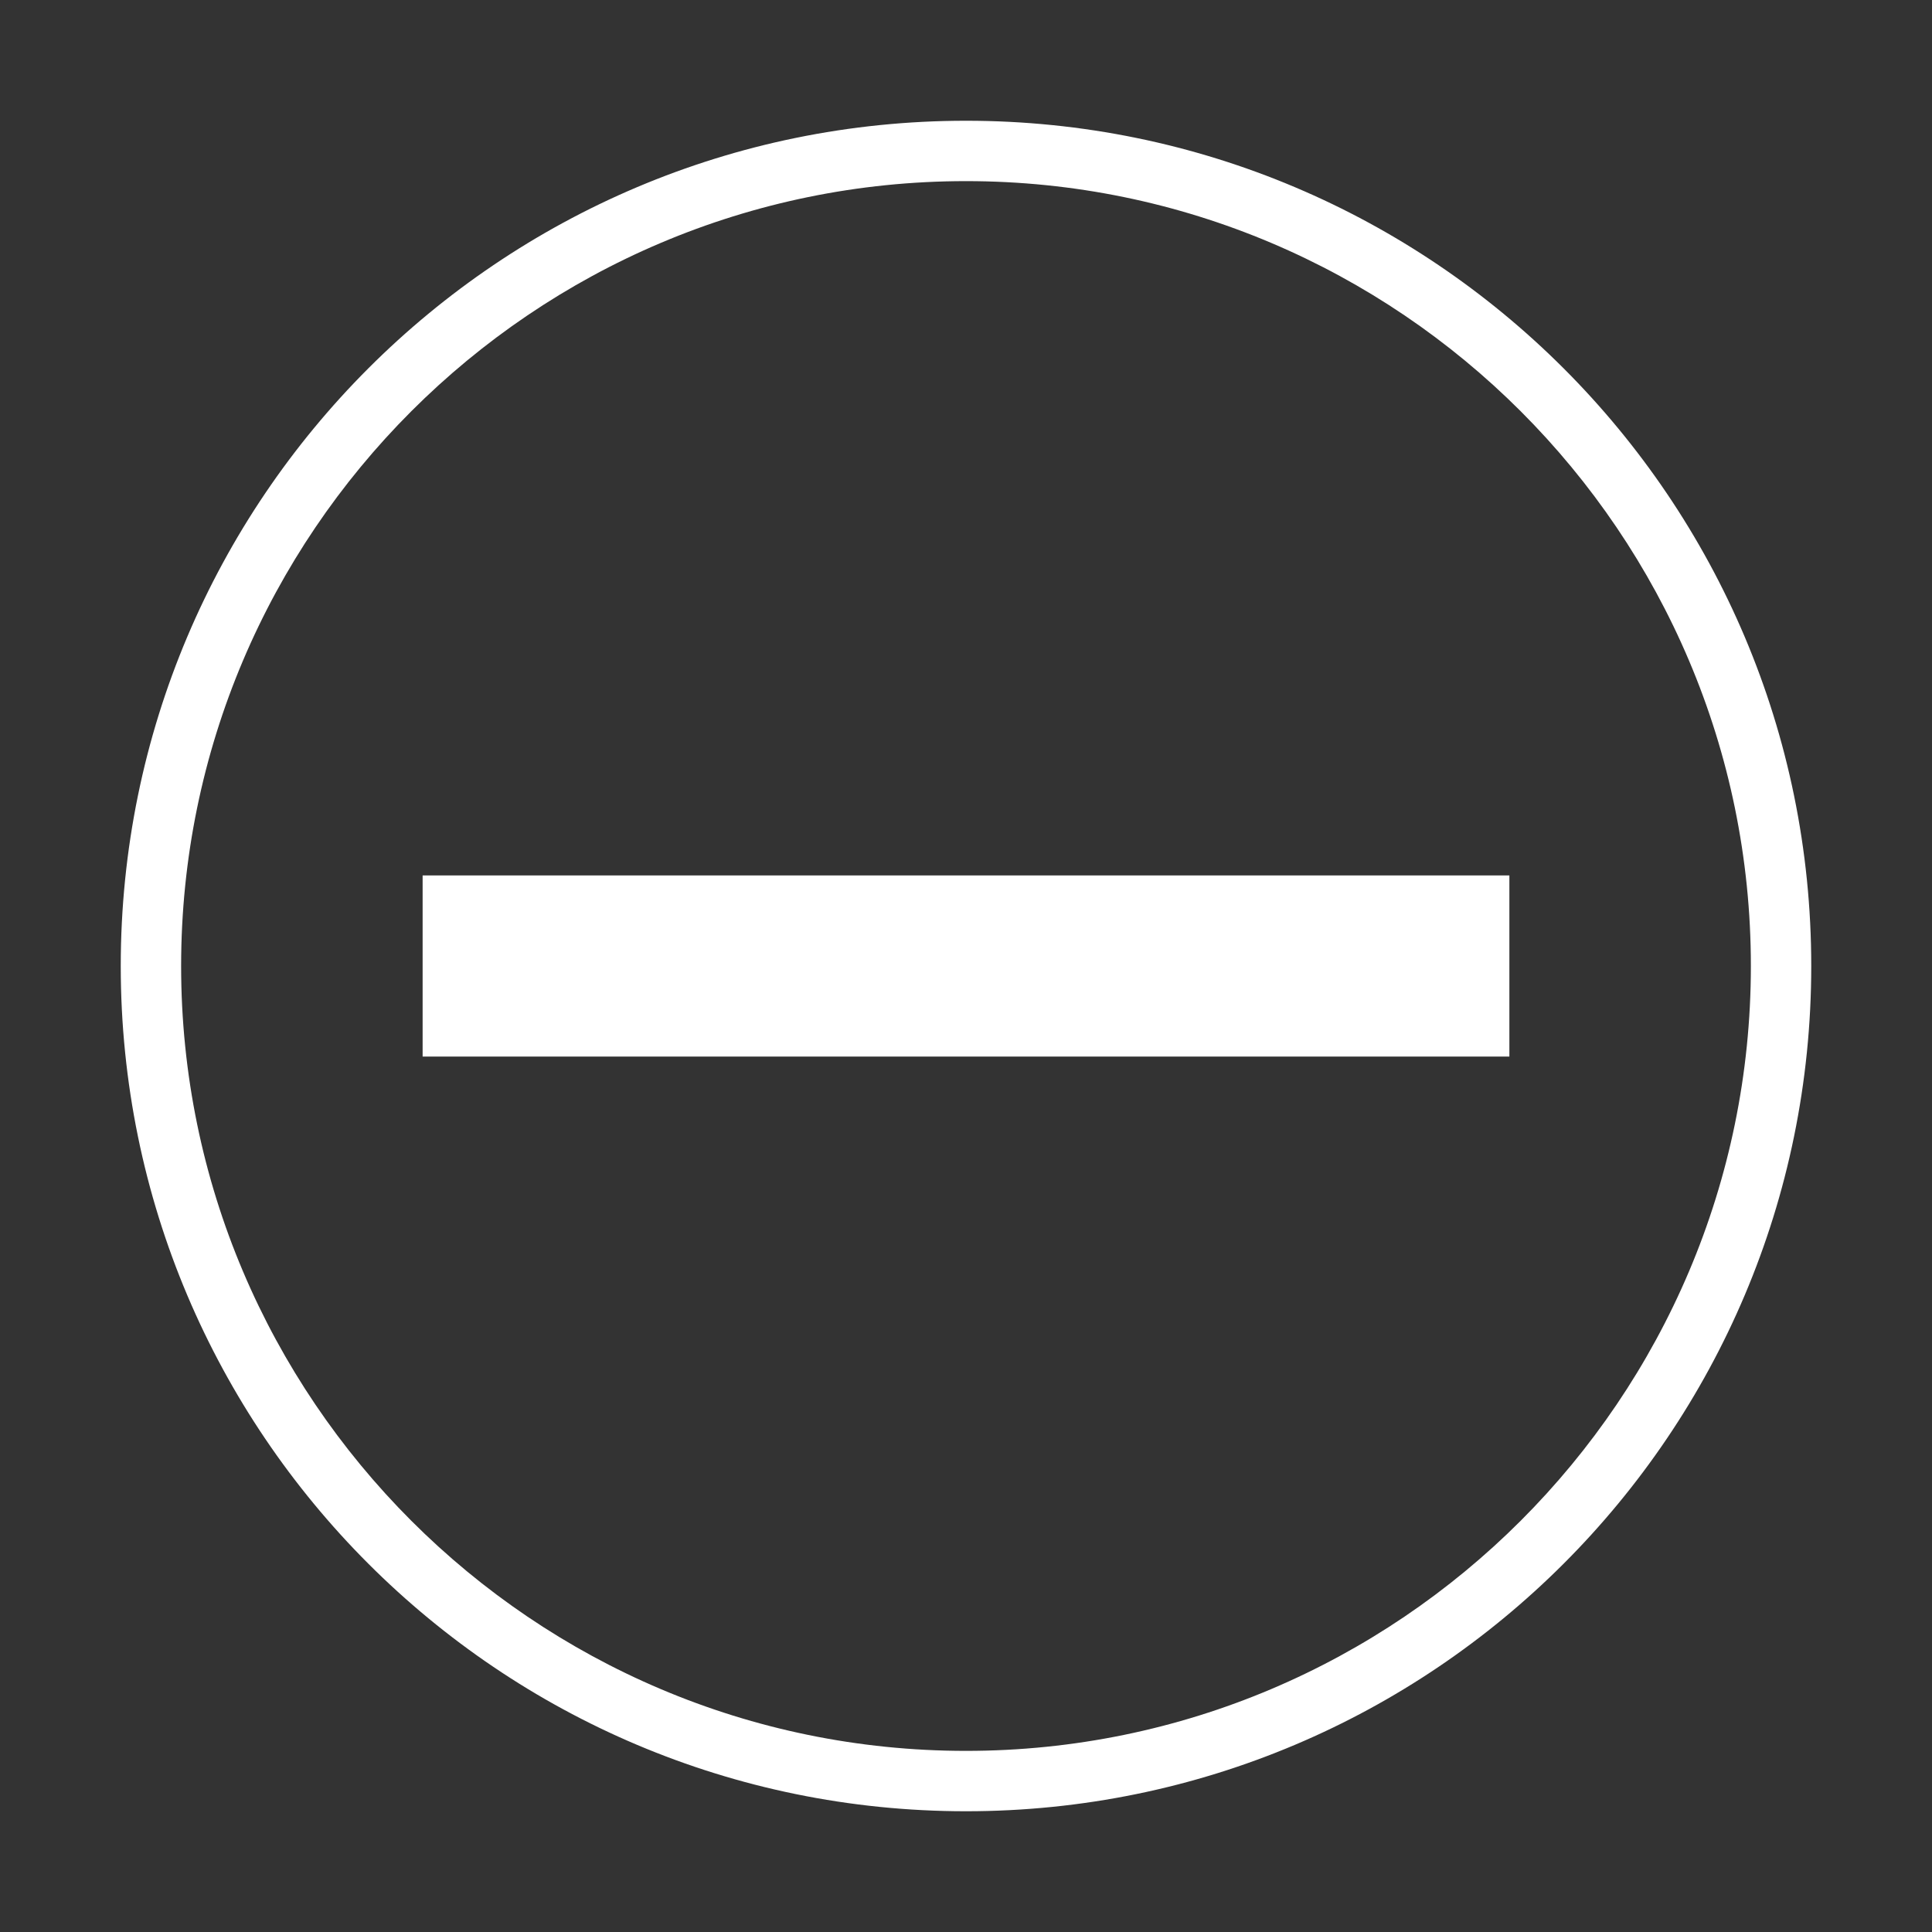 <svg xmlns="http://www.w3.org/2000/svg" width="32" height="32" viewBox="0 0 32 32"><rect x="0" y="0" width="32" height="32" fill="#333333" stroke="none"/><path fill="#fff" d="M16 3c7.168 0 13 5.832 13 13s-5.832 13-13 13S3 23.168 3 16 8.832 3 16 3m0-1C8.268 2 2 8.27 2 16c0 7.732 6.268 14 14 14 7.73 0 14-6.268 14-14 0-7.73-6.27-14-14-14zM7 14.5h18v3H7v-3z"/></svg>
